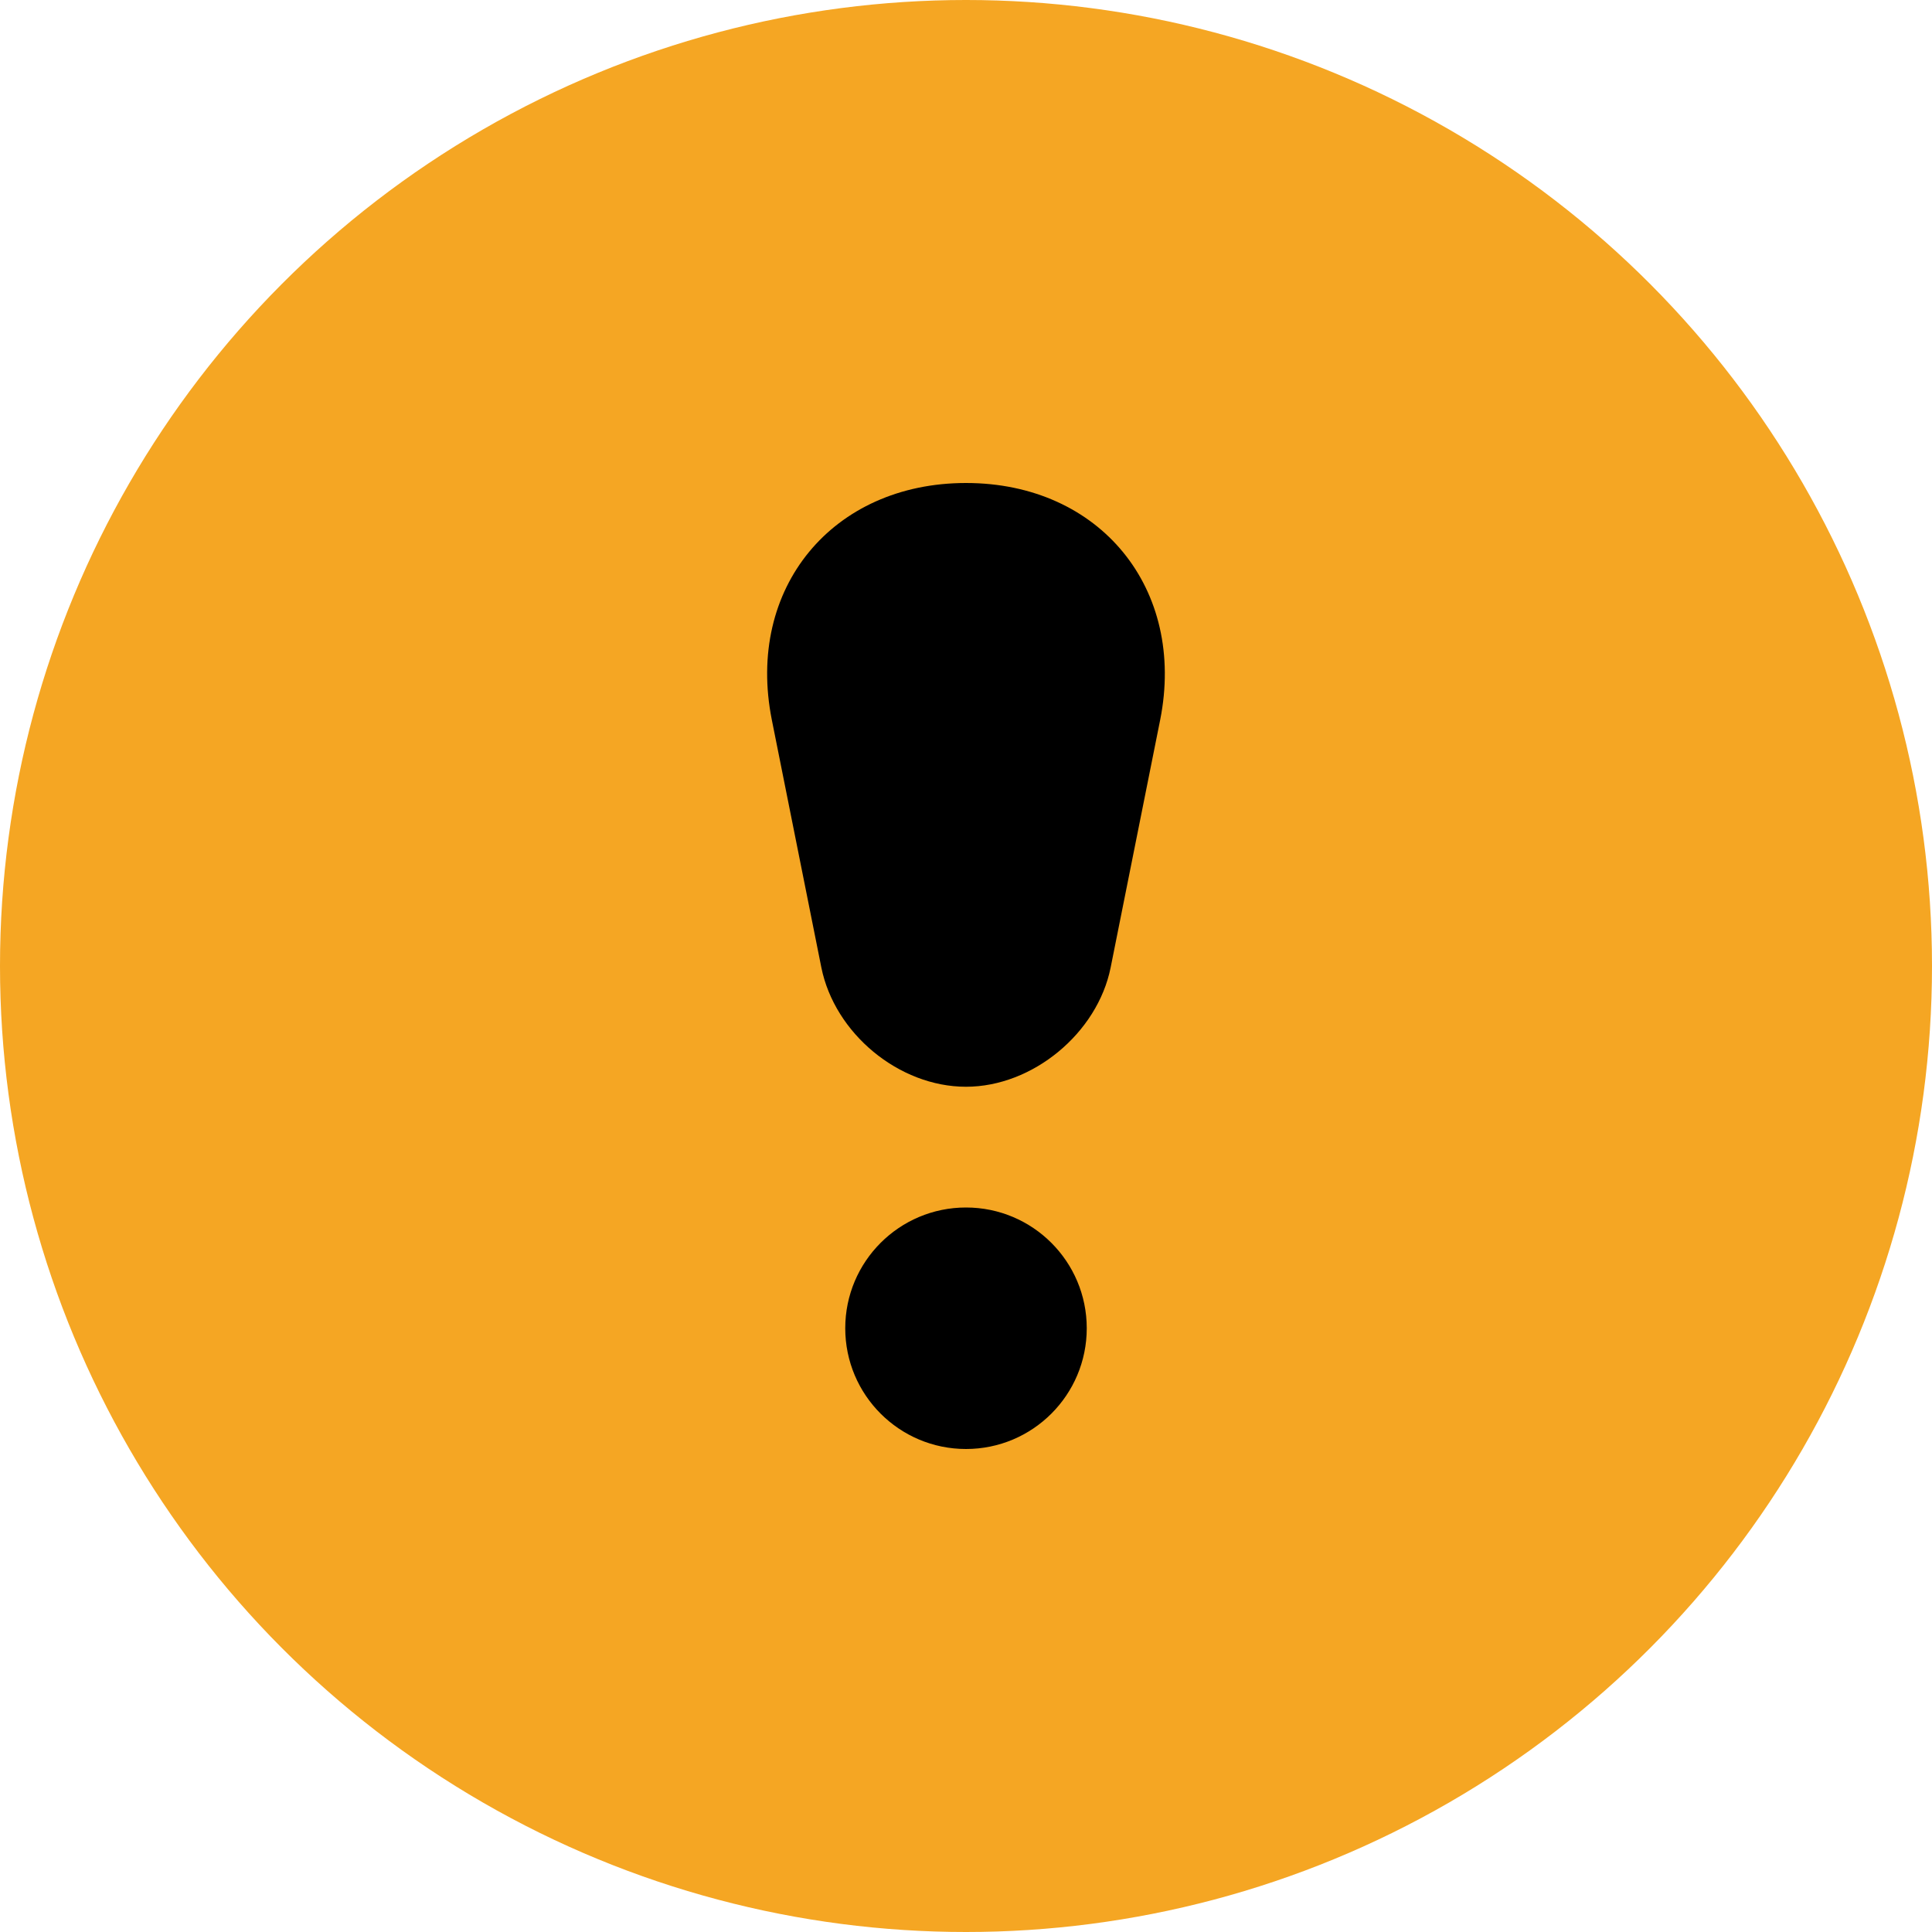 <svg xmlns="http://www.w3.org/2000/svg" width="16" height="16" viewBox="0 0 16 16">
    <g fill="none" fill-rule="evenodd">
        <circle cx="8" cy="8" r="8" fill="#F5A623"/>
        <g fill="#000" transform="translate(6 4)">
            <path d="M.802 4.012C.912 4.558 1.444 5 2 5c.552 0 1.089-.444 1.198-.988l.41-2.05C3.824.878 3.112 0 2 0 .895 0 .174.87.392 1.962l.41 2.05z"/>
            <circle cx="2" cy="7" r="1"/>
        </g>
    </g>
</svg>
